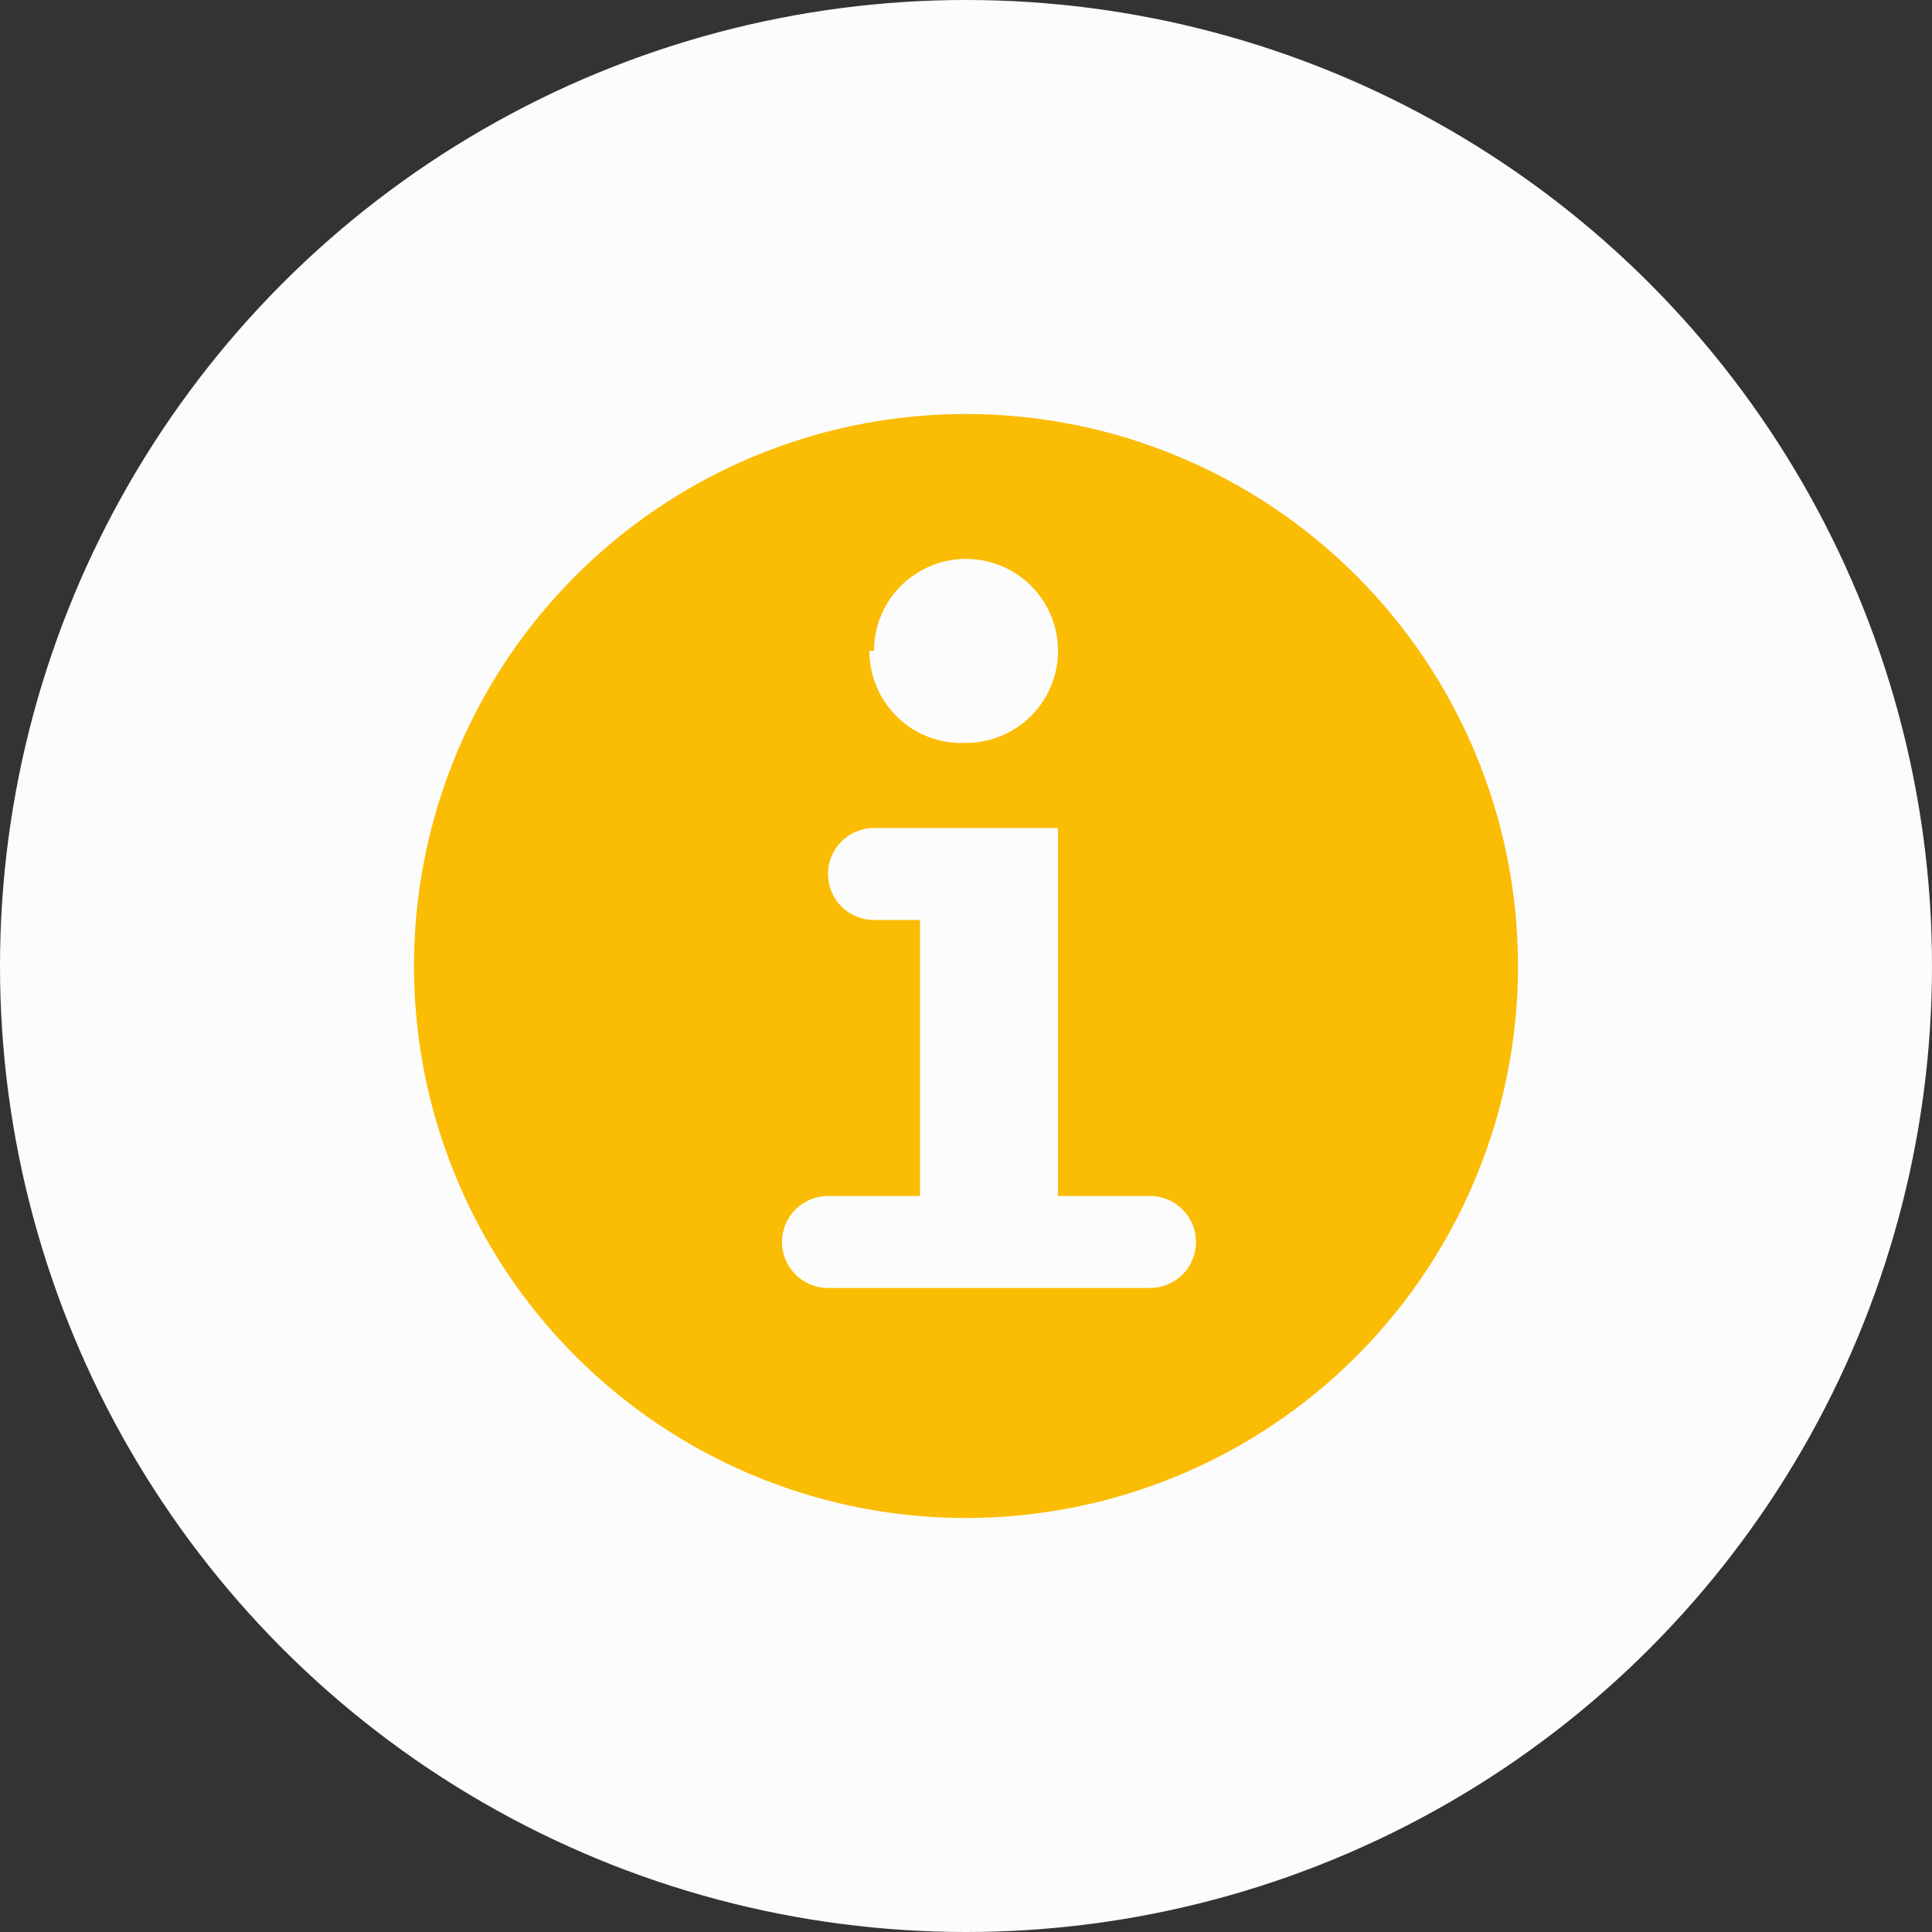 <svg width="70" height="70" viewBox="0 0 70 70" fill="none" xmlns="http://www.w3.org/2000/svg">
<rect x="0" y="0" width="70" height="70" fill="#333333" stroke="none"/>
<circle cx="35" cy="35" r="35" fill="#FCFCFC"/>
<path d="M35 15C31.044 15 27.178 16.173 23.889 18.371C20.6 20.568 18.036 23.692 16.522 27.346C15.009 31.001 14.613 35.022 15.384 38.902C16.156 42.781 18.061 46.345 20.858 49.142C23.655 51.939 27.219 53.844 31.098 54.616C34.978 55.387 38.999 54.991 42.654 53.478C46.308 51.964 49.432 49.4 51.629 46.111C53.827 42.822 55 38.956 55 35C55 29.696 52.893 24.609 49.142 20.858C45.391 17.107 40.304 15 35 15ZM31.667 23.583C31.667 22.924 31.862 22.28 32.228 21.731C32.595 21.183 33.115 20.756 33.724 20.504C34.334 20.251 35.004 20.185 35.65 20.314C36.297 20.443 36.891 20.76 37.357 21.226C37.823 21.692 38.141 22.286 38.269 22.933C38.398 23.58 38.332 24.25 38.08 24.859C37.827 25.468 37.4 25.989 36.852 26.355C36.304 26.721 35.659 26.917 35 26.917C34.548 26.939 34.097 26.87 33.673 26.712C33.249 26.555 32.862 26.313 32.535 26.001C32.207 25.689 31.947 25.314 31.769 24.899C31.591 24.483 31.499 24.035 31.5 23.583H31.667ZM43.333 45C43.333 45.442 43.158 45.866 42.845 46.178C42.533 46.491 42.109 46.667 41.667 46.667H30C29.558 46.667 29.134 46.491 28.822 46.178C28.509 45.866 28.333 45.442 28.333 45C28.333 44.558 28.509 44.134 28.822 43.822C29.134 43.509 29.558 43.333 30 43.333H33.333V33.333H31.667C31.225 33.333 30.801 33.158 30.488 32.845C30.176 32.533 30 32.109 30 31.667C30 31.225 30.176 30.801 30.488 30.488C30.801 30.176 31.225 30 31.667 30H38.333V43.333H41.667C42.109 43.333 42.533 43.509 42.845 43.822C43.158 44.134 43.333 44.558 43.333 45Z" fill="#FBBC04"/>
</svg>

